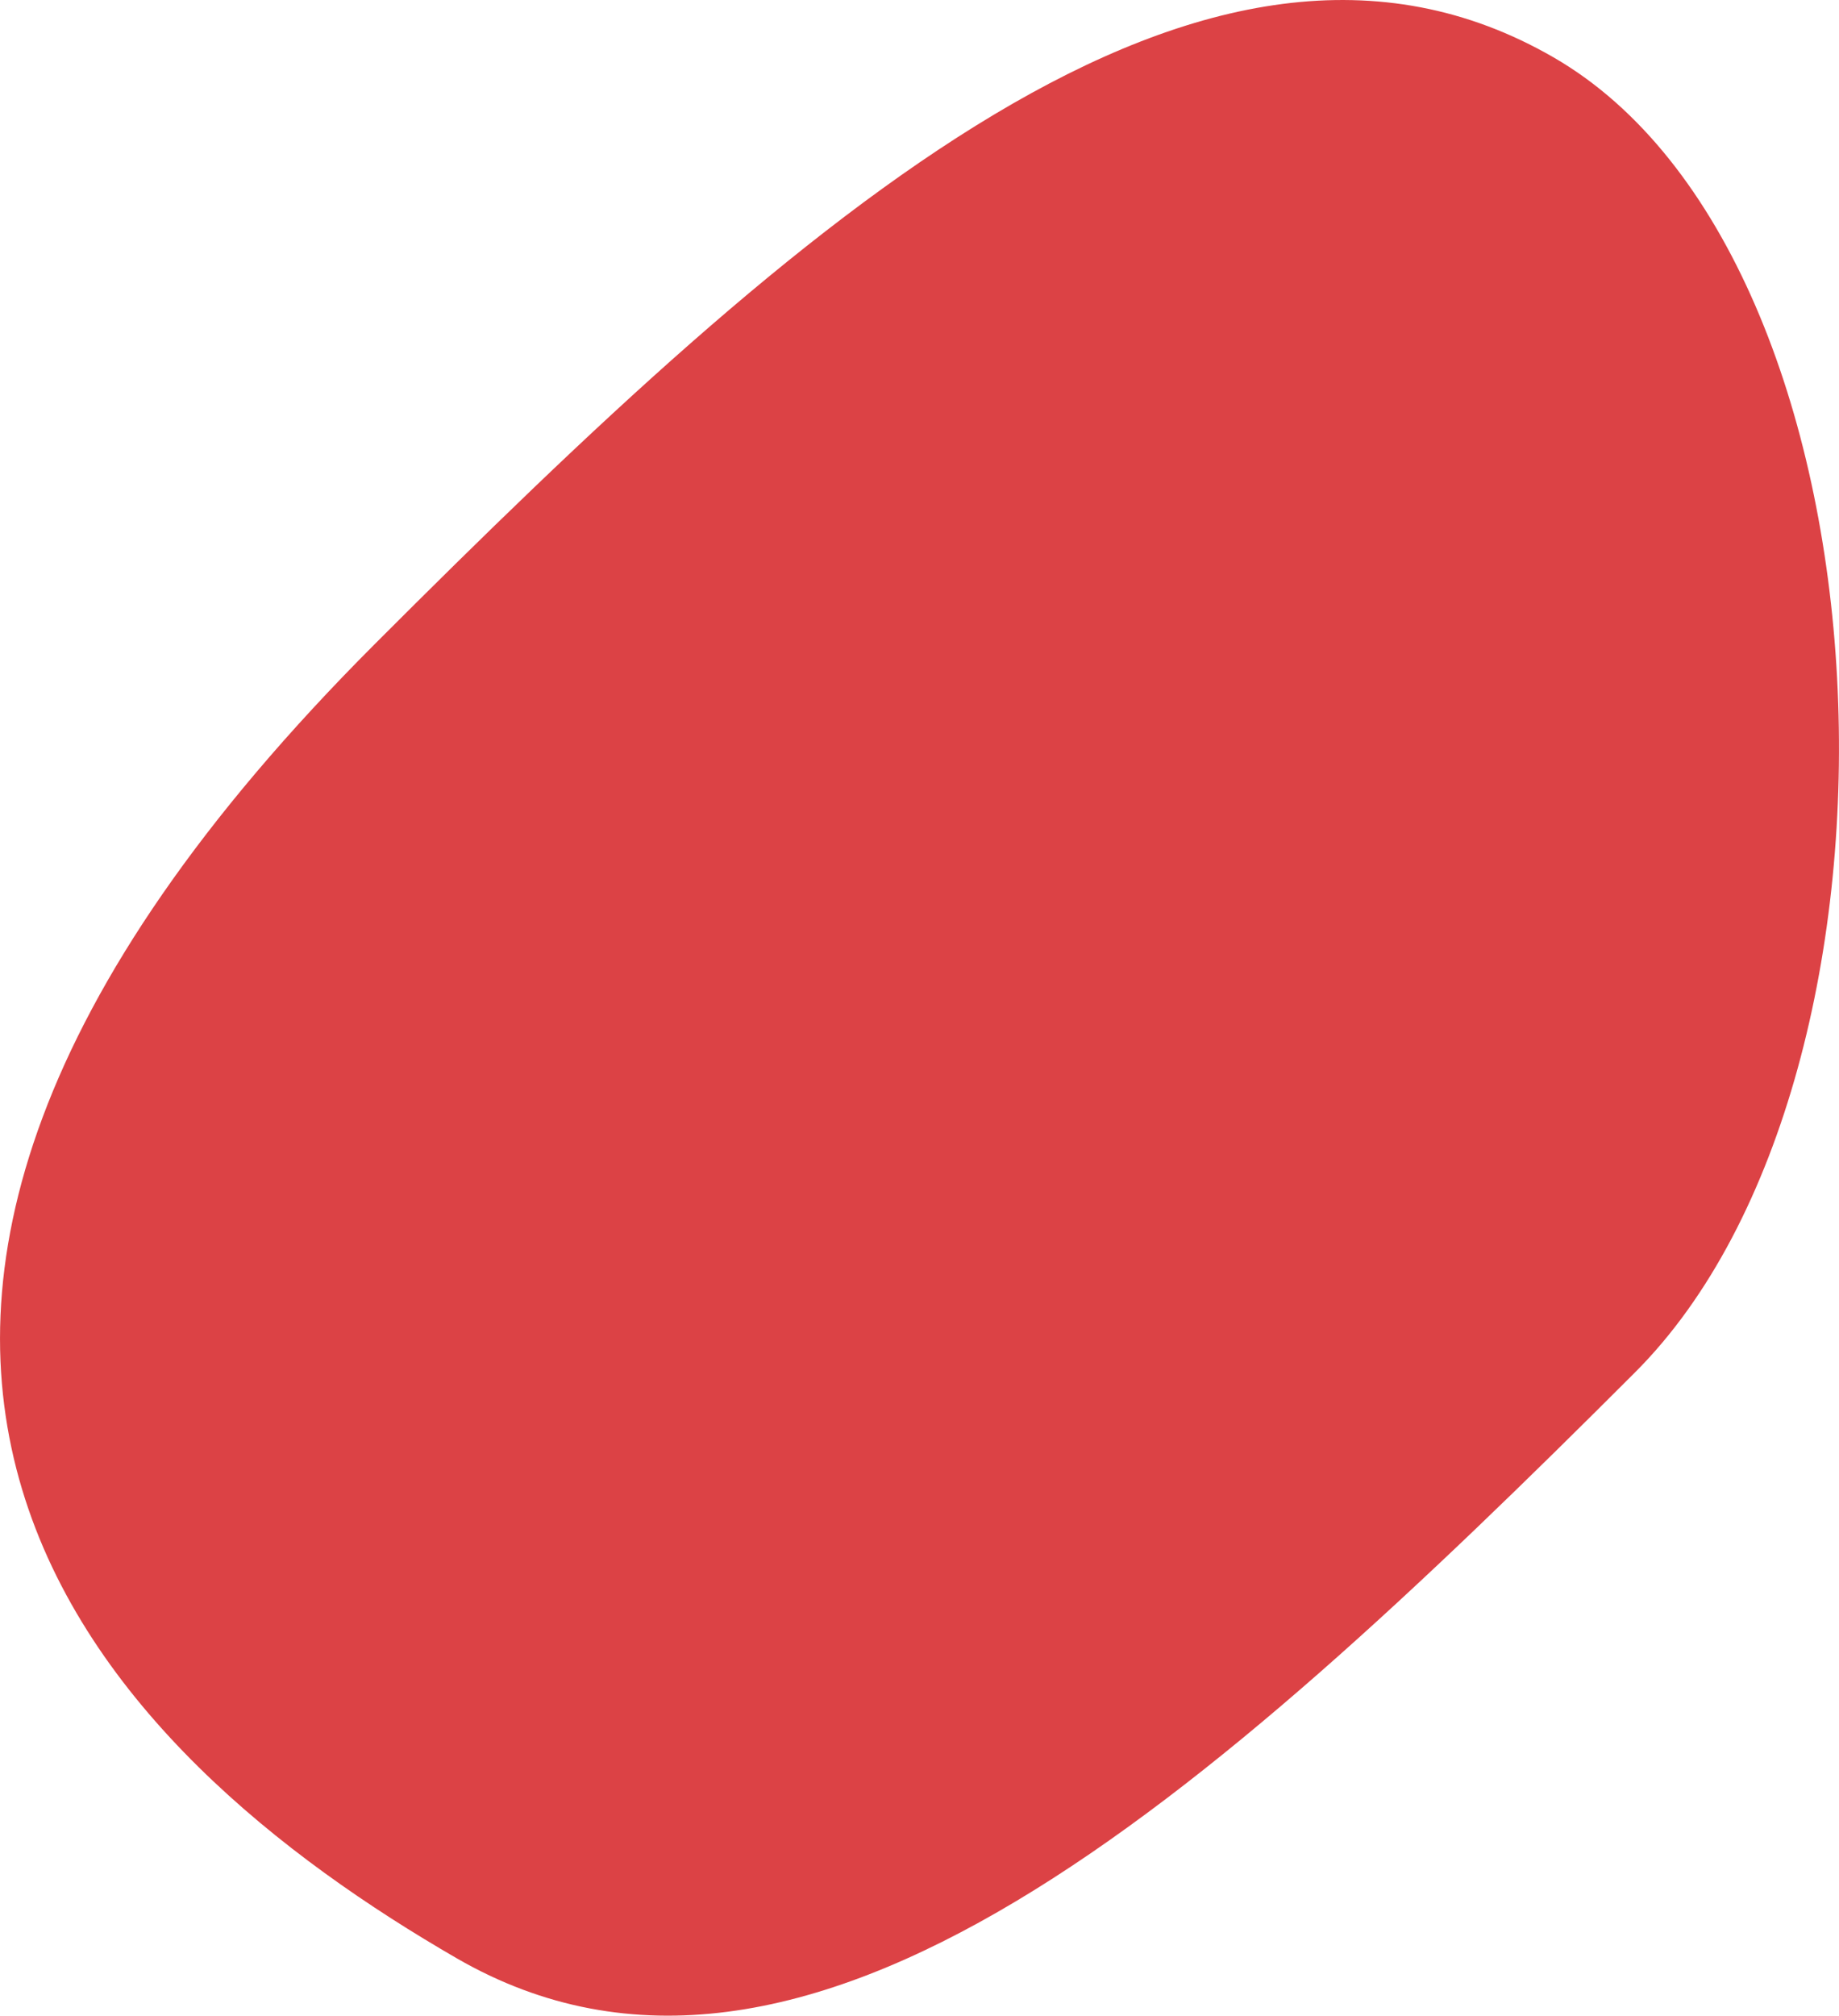 <svg xmlns="http://www.w3.org/2000/svg" width="203.154" height="222.539" viewBox="0 0 203.154 222.539"><path d="M925.858,850.367c-47.3,47.333-91.725,86.948-130.2,64.752S753.622,803,786.624,769.973c47.3-47.3,91.754-86.919,130.2-64.723S1003.426,772.8,925.858,850.367Z" transform="translate(967.281 921.455) rotate(180)" fill="#dc4245"/></svg>